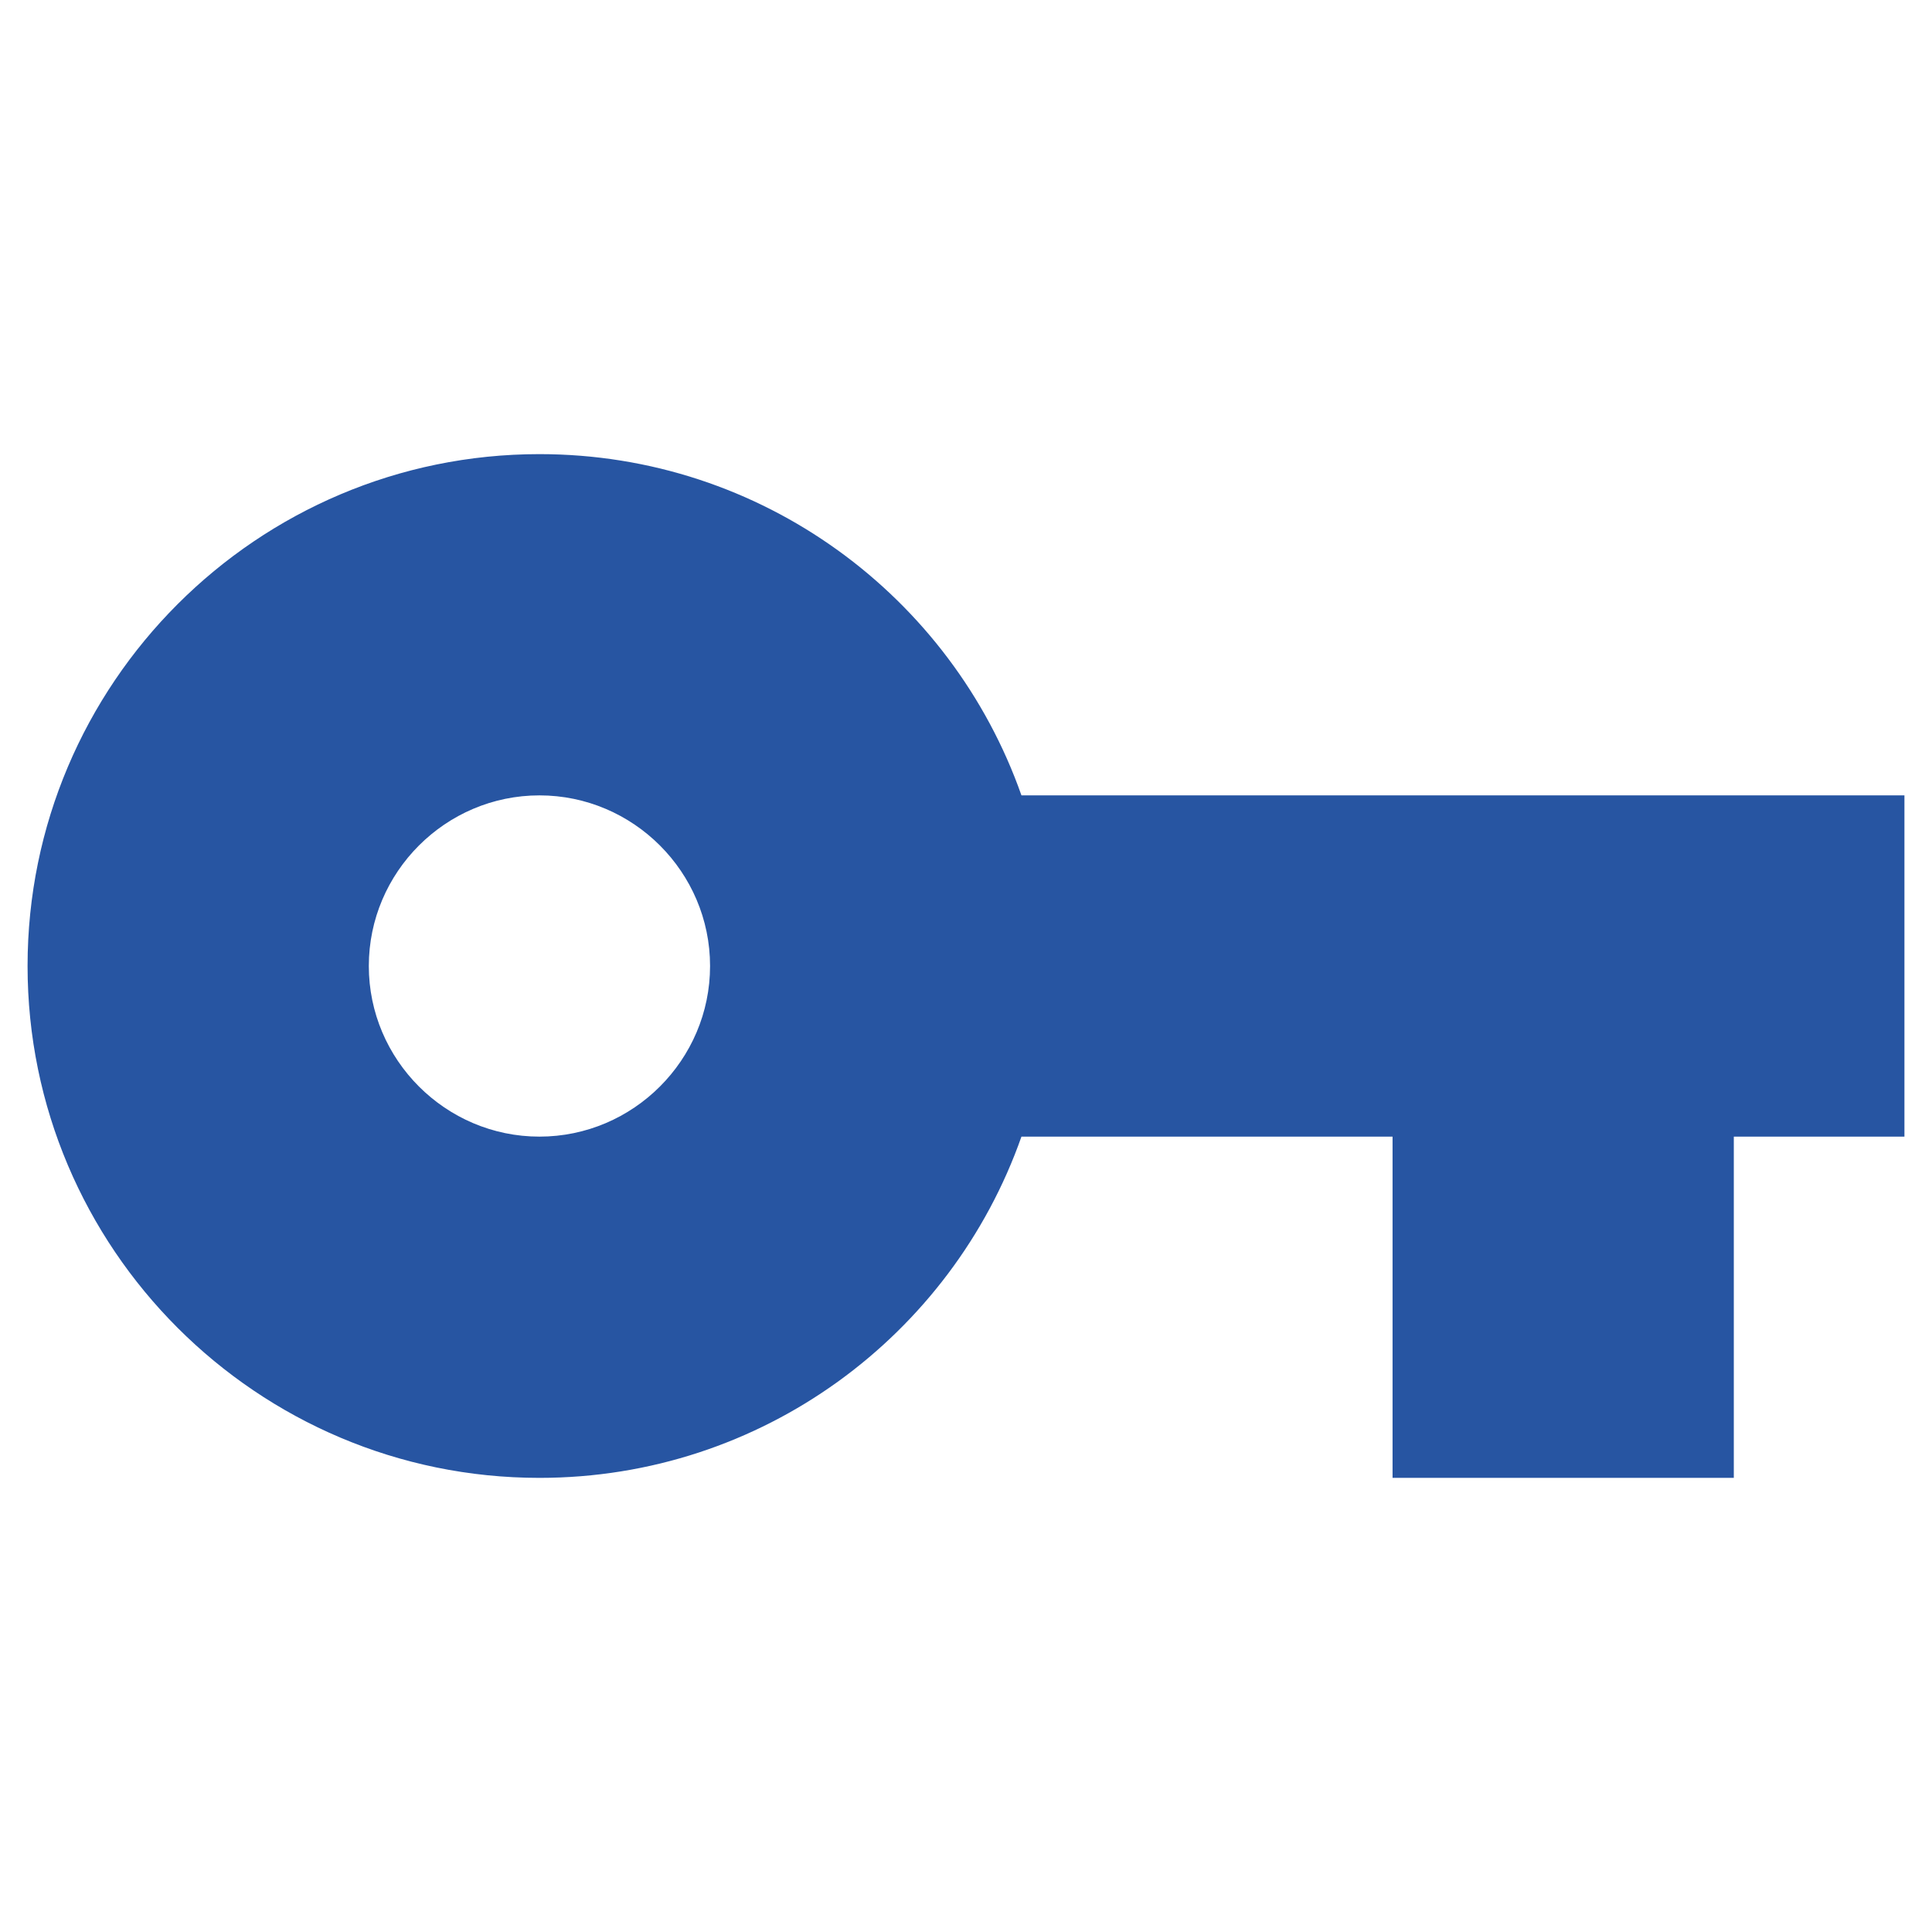 <?xml version="1.0" encoding="UTF-8" standalone="no" ?>
<!DOCTYPE svg PUBLIC "-//W3C//DTD SVG 1.1//EN" "http://www.w3.org/Graphics/SVG/1.1/DTD/svg11.dtd">
<svg xmlns="http://www.w3.org/2000/svg" xmlns:xlink="http://www.w3.org/1999/xlink" version="1.1" width="1080" height="1080" viewBox="0 0 1080 1080" xml:space="preserve">
<desc>Created with Fabric.js 5.2.4</desc>
<defs>
</defs>
<g transform="matrix(1 0 0 1 540 540)" id="fd65adb3-4d6b-4152-ac0e-d2bec36e67da"  >
<rect style="stroke: none; stroke-width: 1; stroke-dasharray: none; stroke-linecap: butt; stroke-dashoffset: 0; stroke-linejoin: miter; stroke-miterlimit: 4; fill: rgb(255,255,255); fill-rule: nonzero; opacity: 1; visibility: hidden;" vector-effect="non-scaling-stroke"  x="-540" y="-540" rx="0" ry="0" width="1080" height="1080" />
</g>
<g transform="matrix(1 0 0 1 540 540)" id="cd09c497-f6ca-4d35-90e4-8c2158ec6776"  >
</g>
<g transform="matrix(1 0 0 1 540 540)"  >
<rect style="stroke: none; stroke-width: 1; stroke-dasharray: none; stroke-linecap: butt; stroke-dashoffset: 0; stroke-linejoin: miter; stroke-miterlimit: 4; fill: rgb(255,255,255); fill-rule: nonzero; opacity: 1; visibility: hidden;" vector-effect="non-scaling-stroke"  x="-540" y="-540" rx="0" ry="0" width="1080" height="1080" />
</g>
<g transform="matrix(47.69 0 0 47.69 540 540)"  >
<path style="stroke: rgb(0,0,0); stroke-width: 0; stroke-dasharray: none; stroke-linecap: butt; stroke-dashoffset: 0; stroke-linejoin: miter; stroke-miterlimit: 4; fill: rgb(39,85,162); fill-rule: nonzero; opacity: 1;" vector-effect="non-scaling-stroke"  transform=" translate(-12, -12)" d="M 12.65 10 C 11.83 7.67 9.61 6 7 6 C 3.69 6 1 8.69 1 12 C 1 15.31 3.69 18 7 18 C 9.61 18 11.83 16.33 12.65 14 L 17 14 L 17 18 L 21 18 L 21 14 L 23 14 L 23 10 L 12.65 10 z M 7 14 C 5.9 14 5 13.1 5 12 C 5 10.9 5.9 10 7 10 C 8.1 10 9 10.9 9 12 C 9 13.1 8.1 14 7 14 z" stroke-linecap="round" />
</g>
</svg>